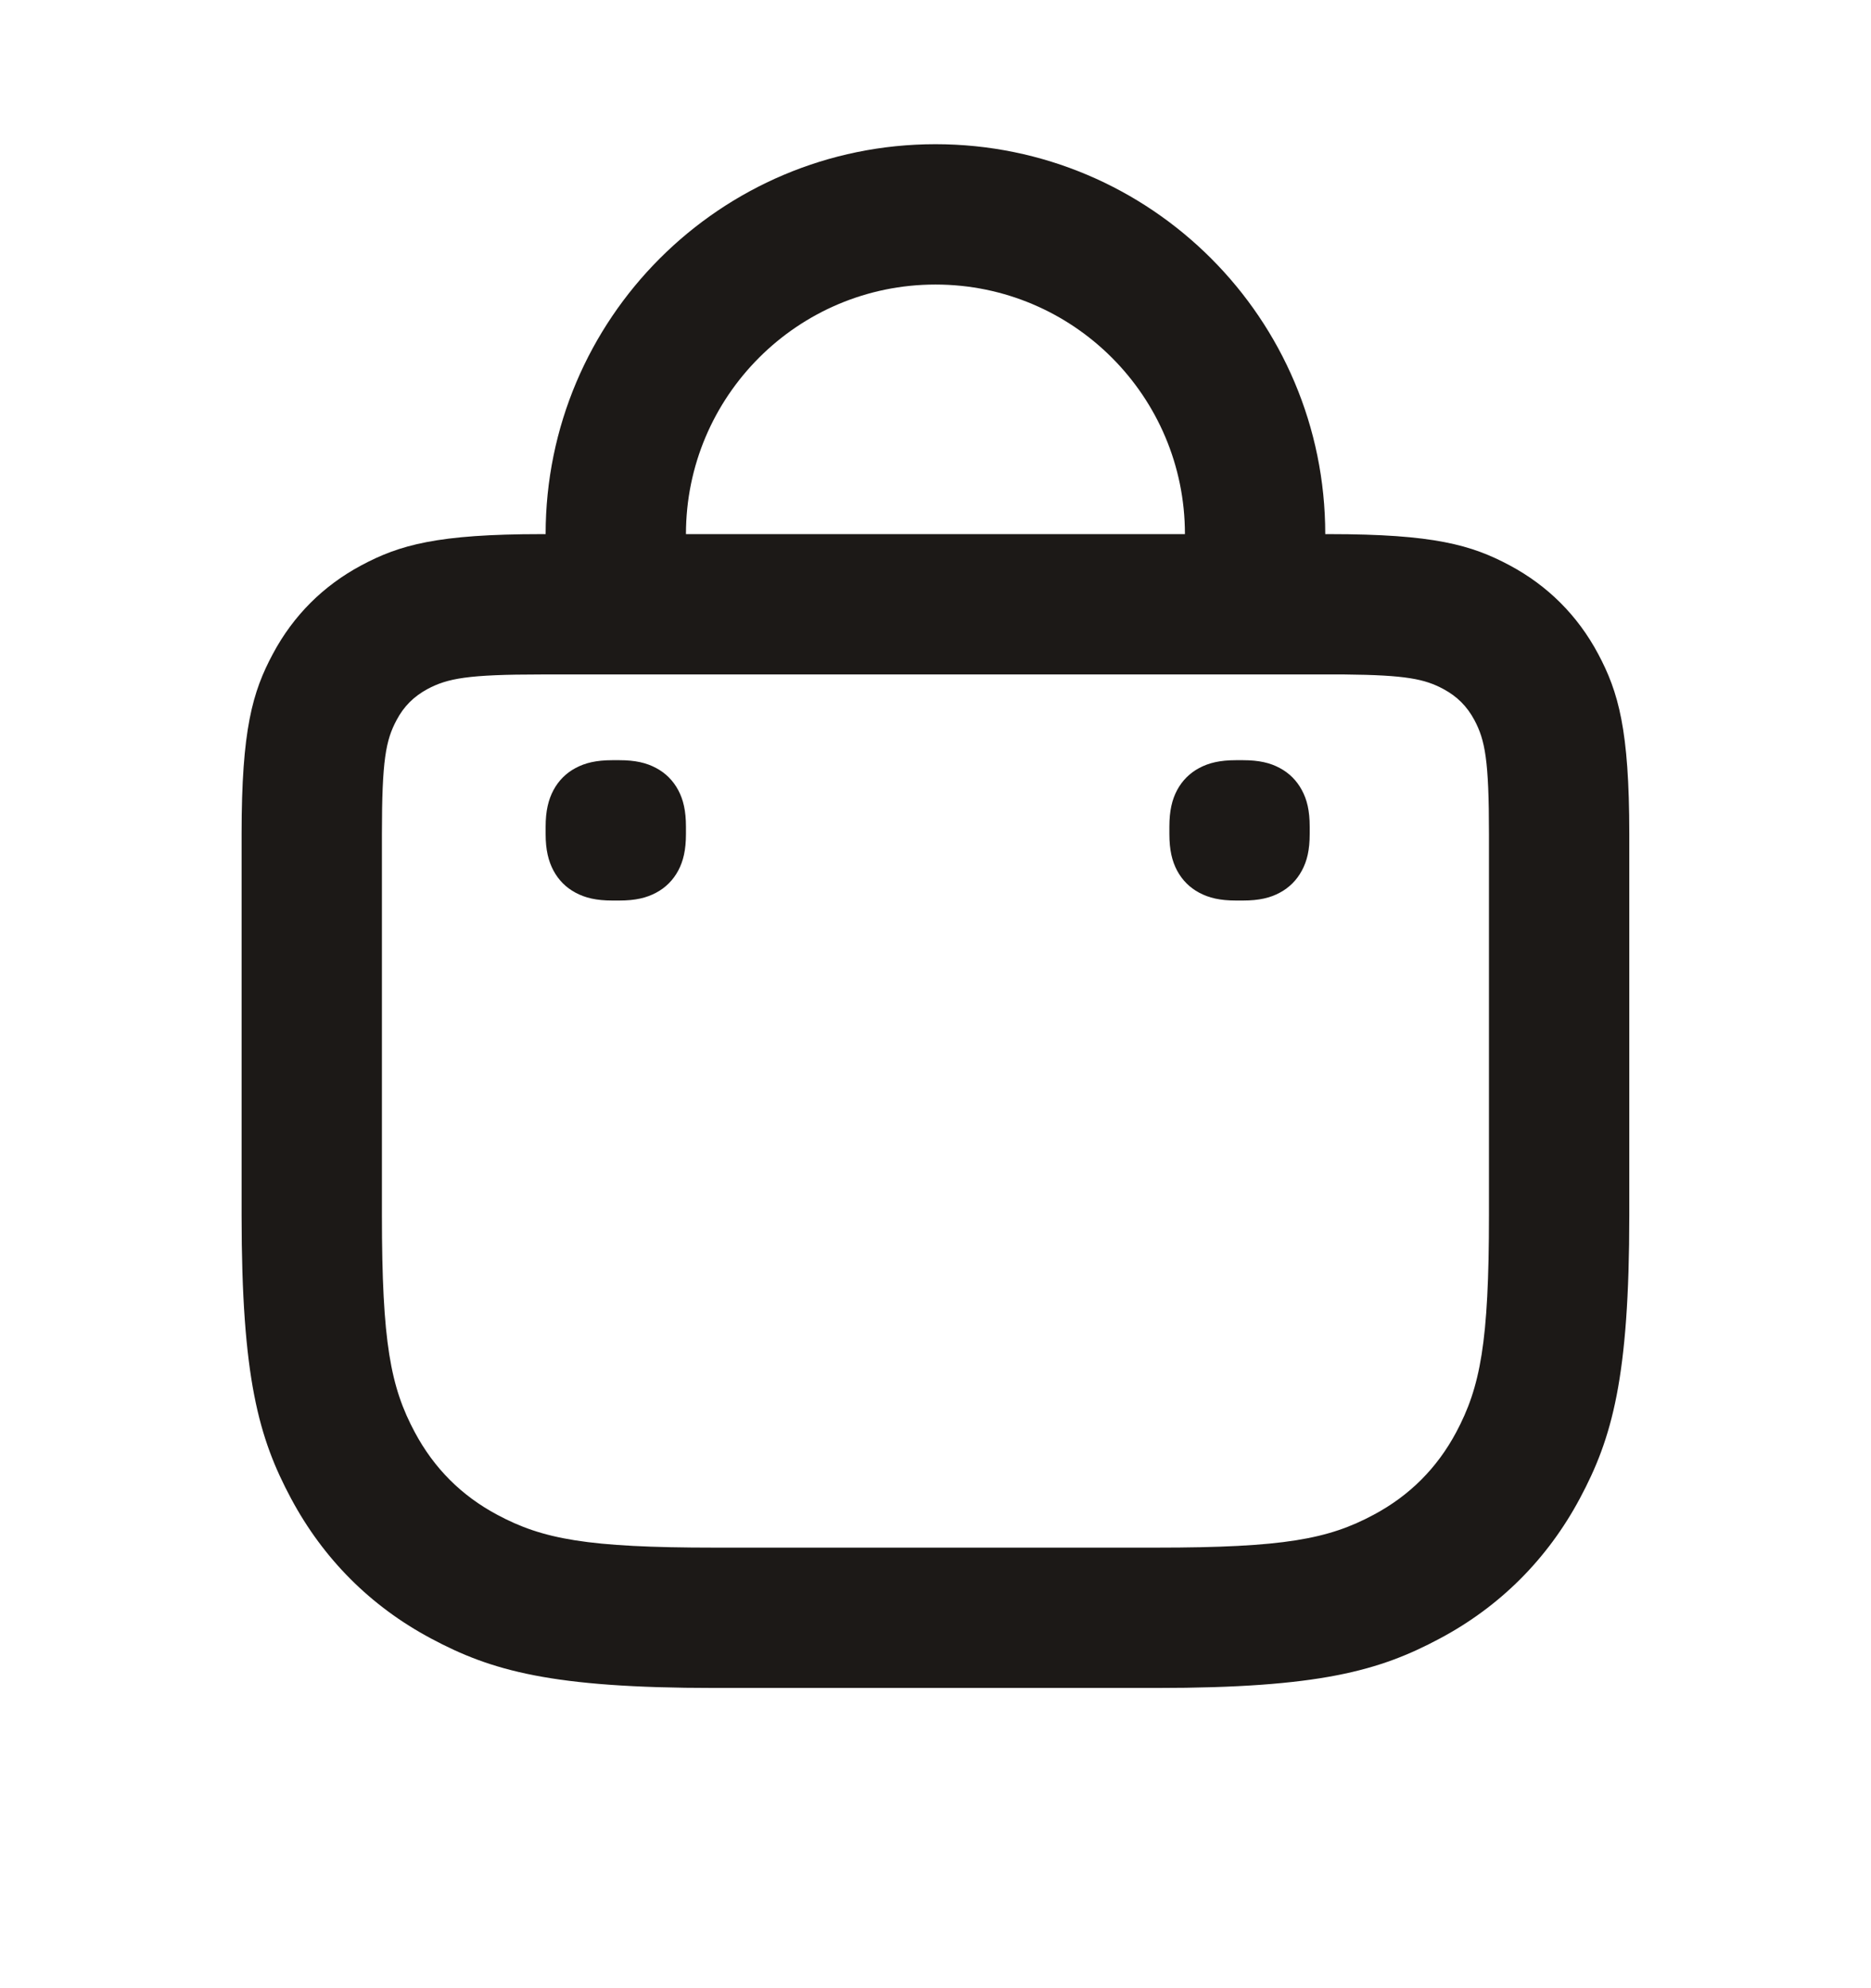 <svg width="16" height="17" viewBox="0 0 16 17" fill="none" xmlns="http://www.w3.org/2000/svg">
<path d="M8 1.233C9.841 1.233 11.333 2.726 11.333 4.567H11.369C12.261 4.567 12.584 4.66 12.91 4.834C13.236 5.008 13.492 5.264 13.666 5.59C13.84 5.916 13.933 6.239 13.933 7.131V10.39C13.933 11.782 13.786 12.297 13.51 12.813C13.234 13.329 12.829 13.735 12.313 14.01C11.797 14.286 11.282 14.433 9.889 14.433H6.11C4.717 14.433 4.202 14.286 3.686 14.01C3.17 13.735 2.765 13.329 2.489 12.813C2.213 12.297 2.066 11.782 2.066 10.39V7.131C2.066 6.239 2.159 5.916 2.334 5.59C2.508 5.264 2.764 5.008 3.09 4.834C3.415 4.66 3.739 4.567 4.63 4.567H4.666C4.666 2.726 6.159 1.233 8 1.233ZM11.498 5.767L4.63 5.767C3.999 5.767 3.828 5.8 3.655 5.892C3.539 5.955 3.454 6.039 3.392 6.156C3.299 6.329 3.266 6.499 3.266 7.131V10.39C3.266 11.48 3.34 11.86 3.548 12.248C3.712 12.554 3.945 12.788 4.252 12.952C4.64 13.16 5.02 13.233 6.11 13.233H9.889C10.979 13.233 11.359 13.16 11.747 12.952C12.054 12.788 12.288 12.554 12.452 12.248C12.659 11.86 12.733 11.48 12.733 10.39V7.131C12.733 6.499 12.7 6.329 12.608 6.156C12.545 6.039 12.461 5.955 12.344 5.892C12.184 5.806 12.025 5.772 11.498 5.767ZM10.63 6.5C10.767 6.5 10.863 6.523 10.944 6.567C11.025 6.61 11.089 6.674 11.133 6.756C11.177 6.837 11.2 6.932 11.2 7.069V7.131C11.2 7.268 11.177 7.363 11.133 7.444C11.089 7.526 11.025 7.59 10.944 7.633C10.863 7.677 10.767 7.7 10.63 7.7H10.569C10.432 7.7 10.337 7.677 10.255 7.633C10.174 7.59 10.11 7.526 10.066 7.444C10.023 7.363 10 7.268 10 7.131V7.069C10 6.932 10.023 6.837 10.066 6.756C10.11 6.674 10.174 6.61 10.255 6.567C10.337 6.523 10.432 6.5 10.569 6.5H10.63ZM5.297 6.5C5.434 6.5 5.529 6.523 5.611 6.567C5.692 6.61 5.756 6.674 5.8 6.756C5.843 6.837 5.866 6.932 5.866 7.069V7.131C5.866 7.268 5.843 7.363 5.8 7.444C5.756 7.526 5.692 7.59 5.611 7.633C5.529 7.677 5.434 7.7 5.297 7.7H5.236C5.099 7.7 5.004 7.677 4.922 7.633C4.841 7.59 4.777 7.526 4.733 7.444C4.69 7.363 4.666 7.268 4.666 7.131V7.069C4.666 6.932 4.69 6.837 4.733 6.756C4.777 6.674 4.841 6.61 4.922 6.567C5.004 6.523 5.099 6.5 5.236 6.5H5.297ZM8 2.433C6.822 2.433 5.866 3.389 5.866 4.567H10.133C10.133 3.389 9.178 2.433 8 2.433Z" fill="#1C1917"/>
</svg>
